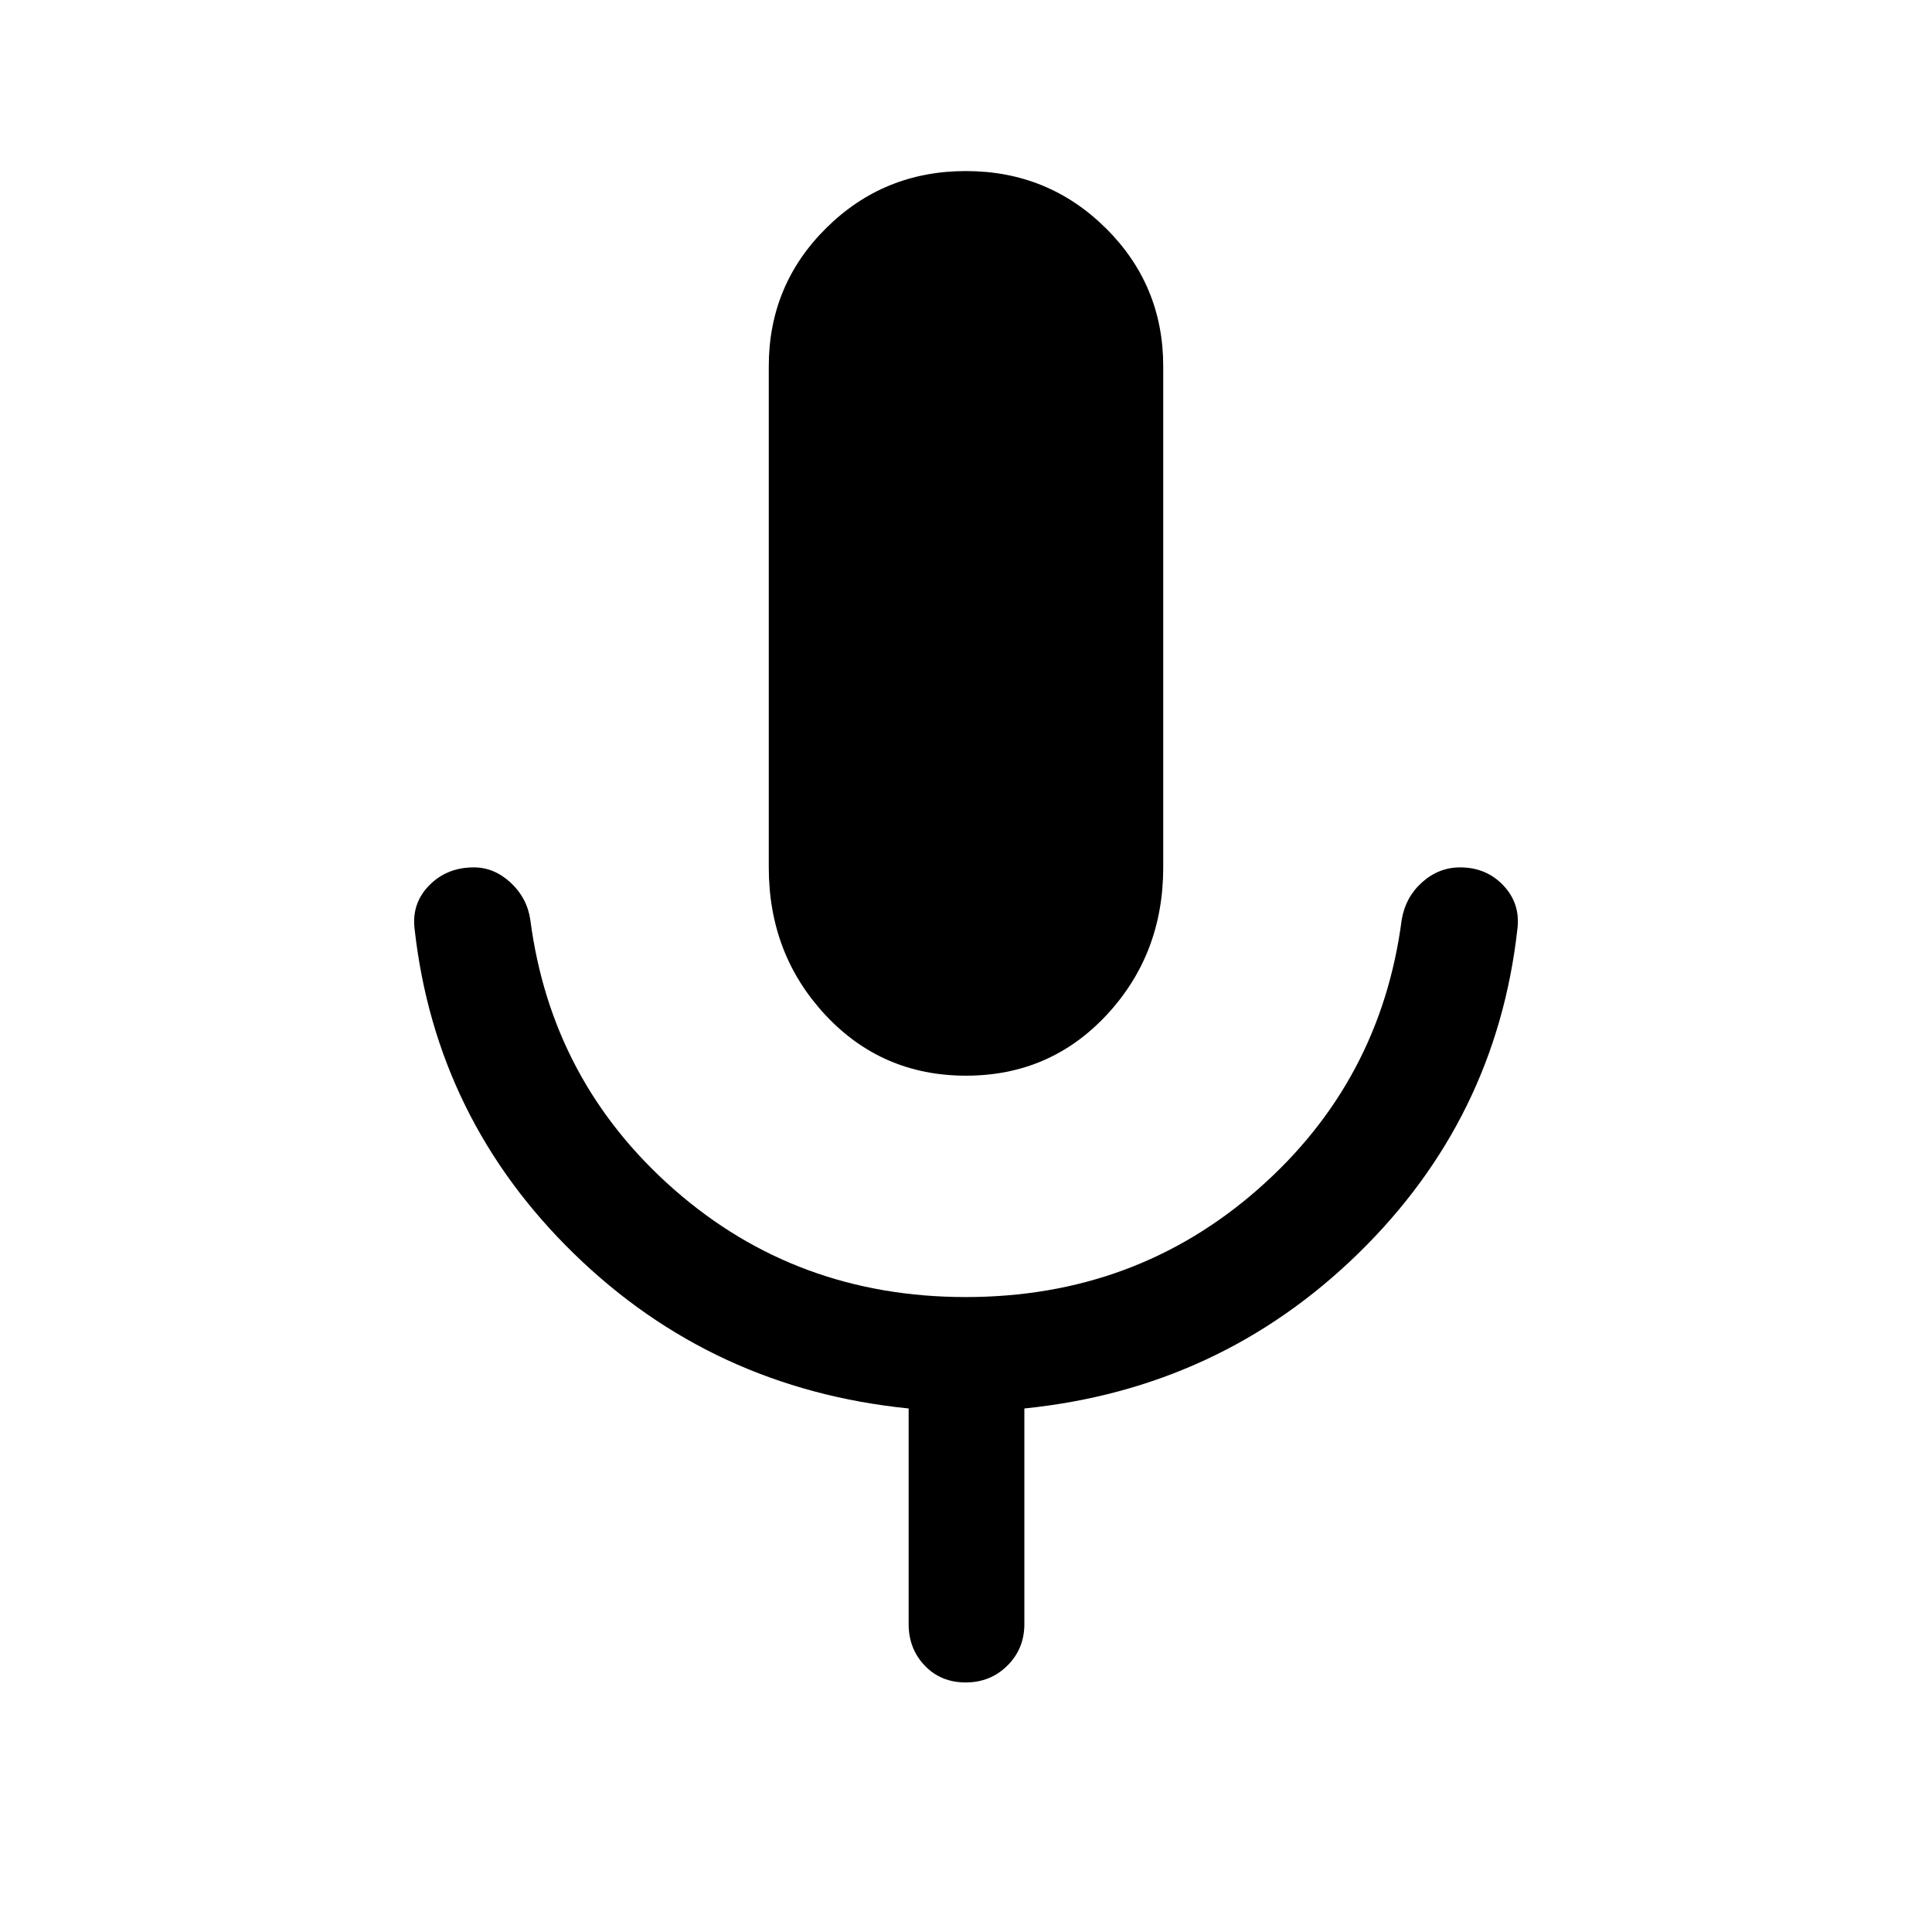 <svg xmlns="http://www.w3.org/2000/svg" height="48" viewBox="0 96 960 960" width="48"><path d="M480 630.5q-41.75 0-69.875-30.167Q382 570.167 382 527V278q0-40.417 28.566-68.708Q439.132 181 479.941 181t69.434 28.292Q578 237.583 578 278v249q0 43.167-28.125 73.333Q521.75 630.5 480 630.5Zm-.175 301.5q-12.325 0-20.325-8.375t-8-20.625V795.865Q354 786 285.25 719T206 557.5q-1.5-12.593 7.25-21.547Q222 527 235.5 527q10 0 18.19 7.542 8.19 7.541 9.81 18.458 10.5 80.5 71.391 134 60.892 53.5 145 53.5Q564 740.5 625 687q61-53.5 71.5-134 1.853-11.167 10.121-18.583Q714.89 527 725.543 527q12.957 0 21.457 8.953 8.5 8.954 7 21.547Q743.5 652 674.75 719T509 795.865V903q0 12.25-8.425 20.625-8.426 8.375-20.75 8.375Z"/></svg>